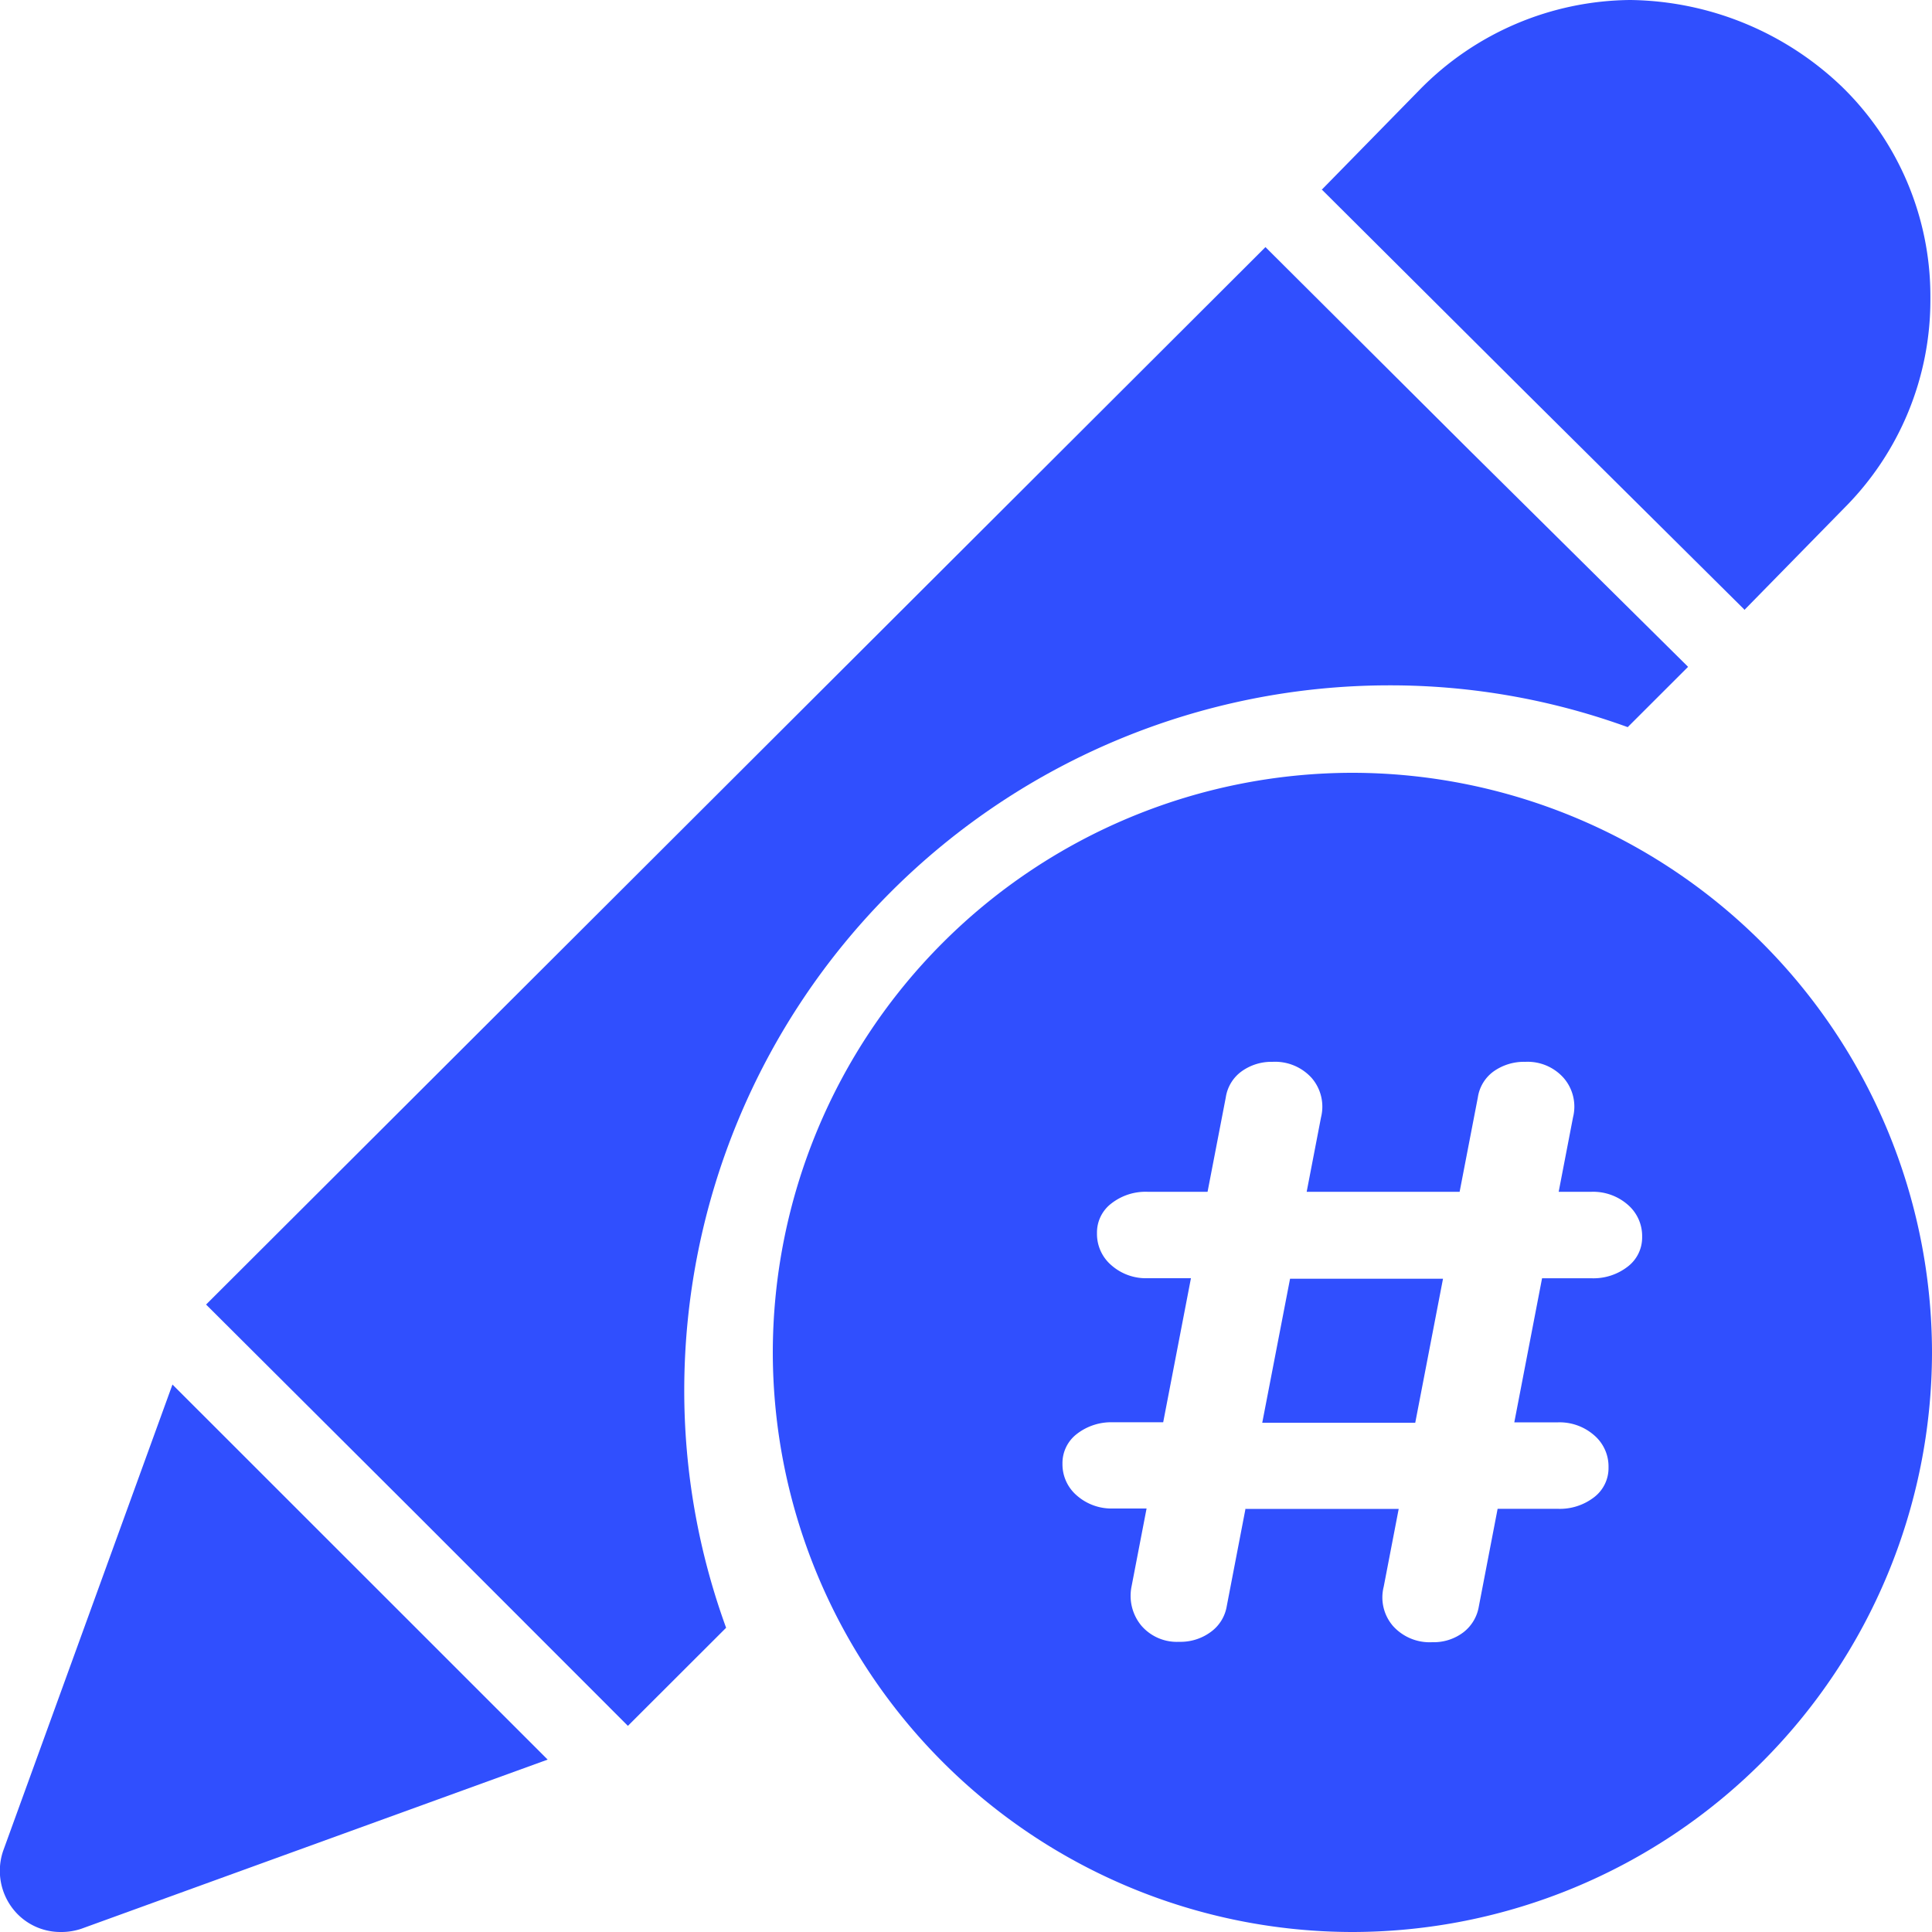 <svg xmlns="http://www.w3.org/2000/svg" width="30" height="30" viewBox="0 0 30 30">
  <g id="signature" transform="translate(0 0.02)">
    <path id="Path_465" data-name="Path 465" d="M25.572,9.568l-.937.936a10.8,10.8,0,0,0-3.712-.649A10.952,10.952,0,0,0,9.985,20.781a10.764,10.764,0,0,0,.65,3.708L9.11,26.012,5.8,22.7,2.56,19.47l.1-.1L18.322,3.737l.688-.687L22.172,6.2,25.56,9.555Z" transform="translate(0.64 0.767)" fill="#304ffe"/>
    <path id="Path_466" data-name="Path 466" d="M2.678,17.2.05,24.438a.96.96,0,0,0,.225.988.937.937,0,0,0,.662.275.979.979,0,0,0,.325-.05l7.242-2.627Z" transform="translate(0 4.279)" fill="#304ffe"/>
    <path id="Path_467" data-name="Path 467" d="M24.5,1.33A4.832,4.832,0,0,0,21.208-.02a4.631,4.631,0,0,0-3.262,1.387L16.419,2.926a.031.031,0,0,0,.009.005l3.163,3.15,3.386,3.36s0,.006.006.009l1.55-1.582A4.569,4.569,0,0,0,25.87,4.63V4.58A4.539,4.539,0,0,0,24.5,1.33Z" transform="translate(4.105)" fill="#304ffe"/>
    <path id="Subtraction_1" data-name="Subtraction 1" d="M-624-3328.02a9.01,9.01,0,0,1-9-9,9.01,9.01,0,0,1,9-9,9.01,9.01,0,0,1,9,9A9.01,9.01,0,0,1-624-3328.02Zm-1.657-6.57h2.376l-.233,1.209a.678.678,0,0,0,.145.61.765.765,0,0,0,.608.251.762.762,0,0,0,.485-.154.638.638,0,0,0,.239-.4l.292-1.517h.94a.871.871,0,0,0,.558-.18.569.569,0,0,0,.224-.463.637.637,0,0,0-.224-.5.814.814,0,0,0-.558-.2h-.681l.431-2.237h.772a.867.867,0,0,0,.558-.181.568.568,0,0,0,.224-.462.64.64,0,0,0-.224-.5.817.817,0,0,0-.558-.2h-.514l.223-1.157a.68.68,0,0,0-.145-.61.748.748,0,0,0-.594-.251.817.817,0,0,0-.492.147.608.608,0,0,0-.247.405l-.283,1.466h-2.375l.223-1.157a.682.682,0,0,0-.145-.61.766.766,0,0,0-.609-.251.793.793,0,0,0-.478.147.611.611,0,0,0-.247.405l-.283,1.466h-.934a.864.864,0,0,0-.558.18.566.566,0,0,0-.225.462.638.638,0,0,0,.225.5.81.81,0,0,0,.558.2h.676l-.431,2.237h-.781a.868.868,0,0,0-.558.18.57.57,0,0,0-.225.464.637.637,0,0,0,.225.495.814.814,0,0,0,.558.2h.523l-.233,1.209a.726.726,0,0,0,.152.61.727.727,0,0,0,.587.251.791.791,0,0,0,.492-.154.618.618,0,0,0,.247-.4l.292-1.517Zm2.634-1.337H-625.4l.432-2.237h2.375l-.431,2.236Z" transform="translate(645 3358)" fill="#304ffe"/>
  </g>
</svg>

